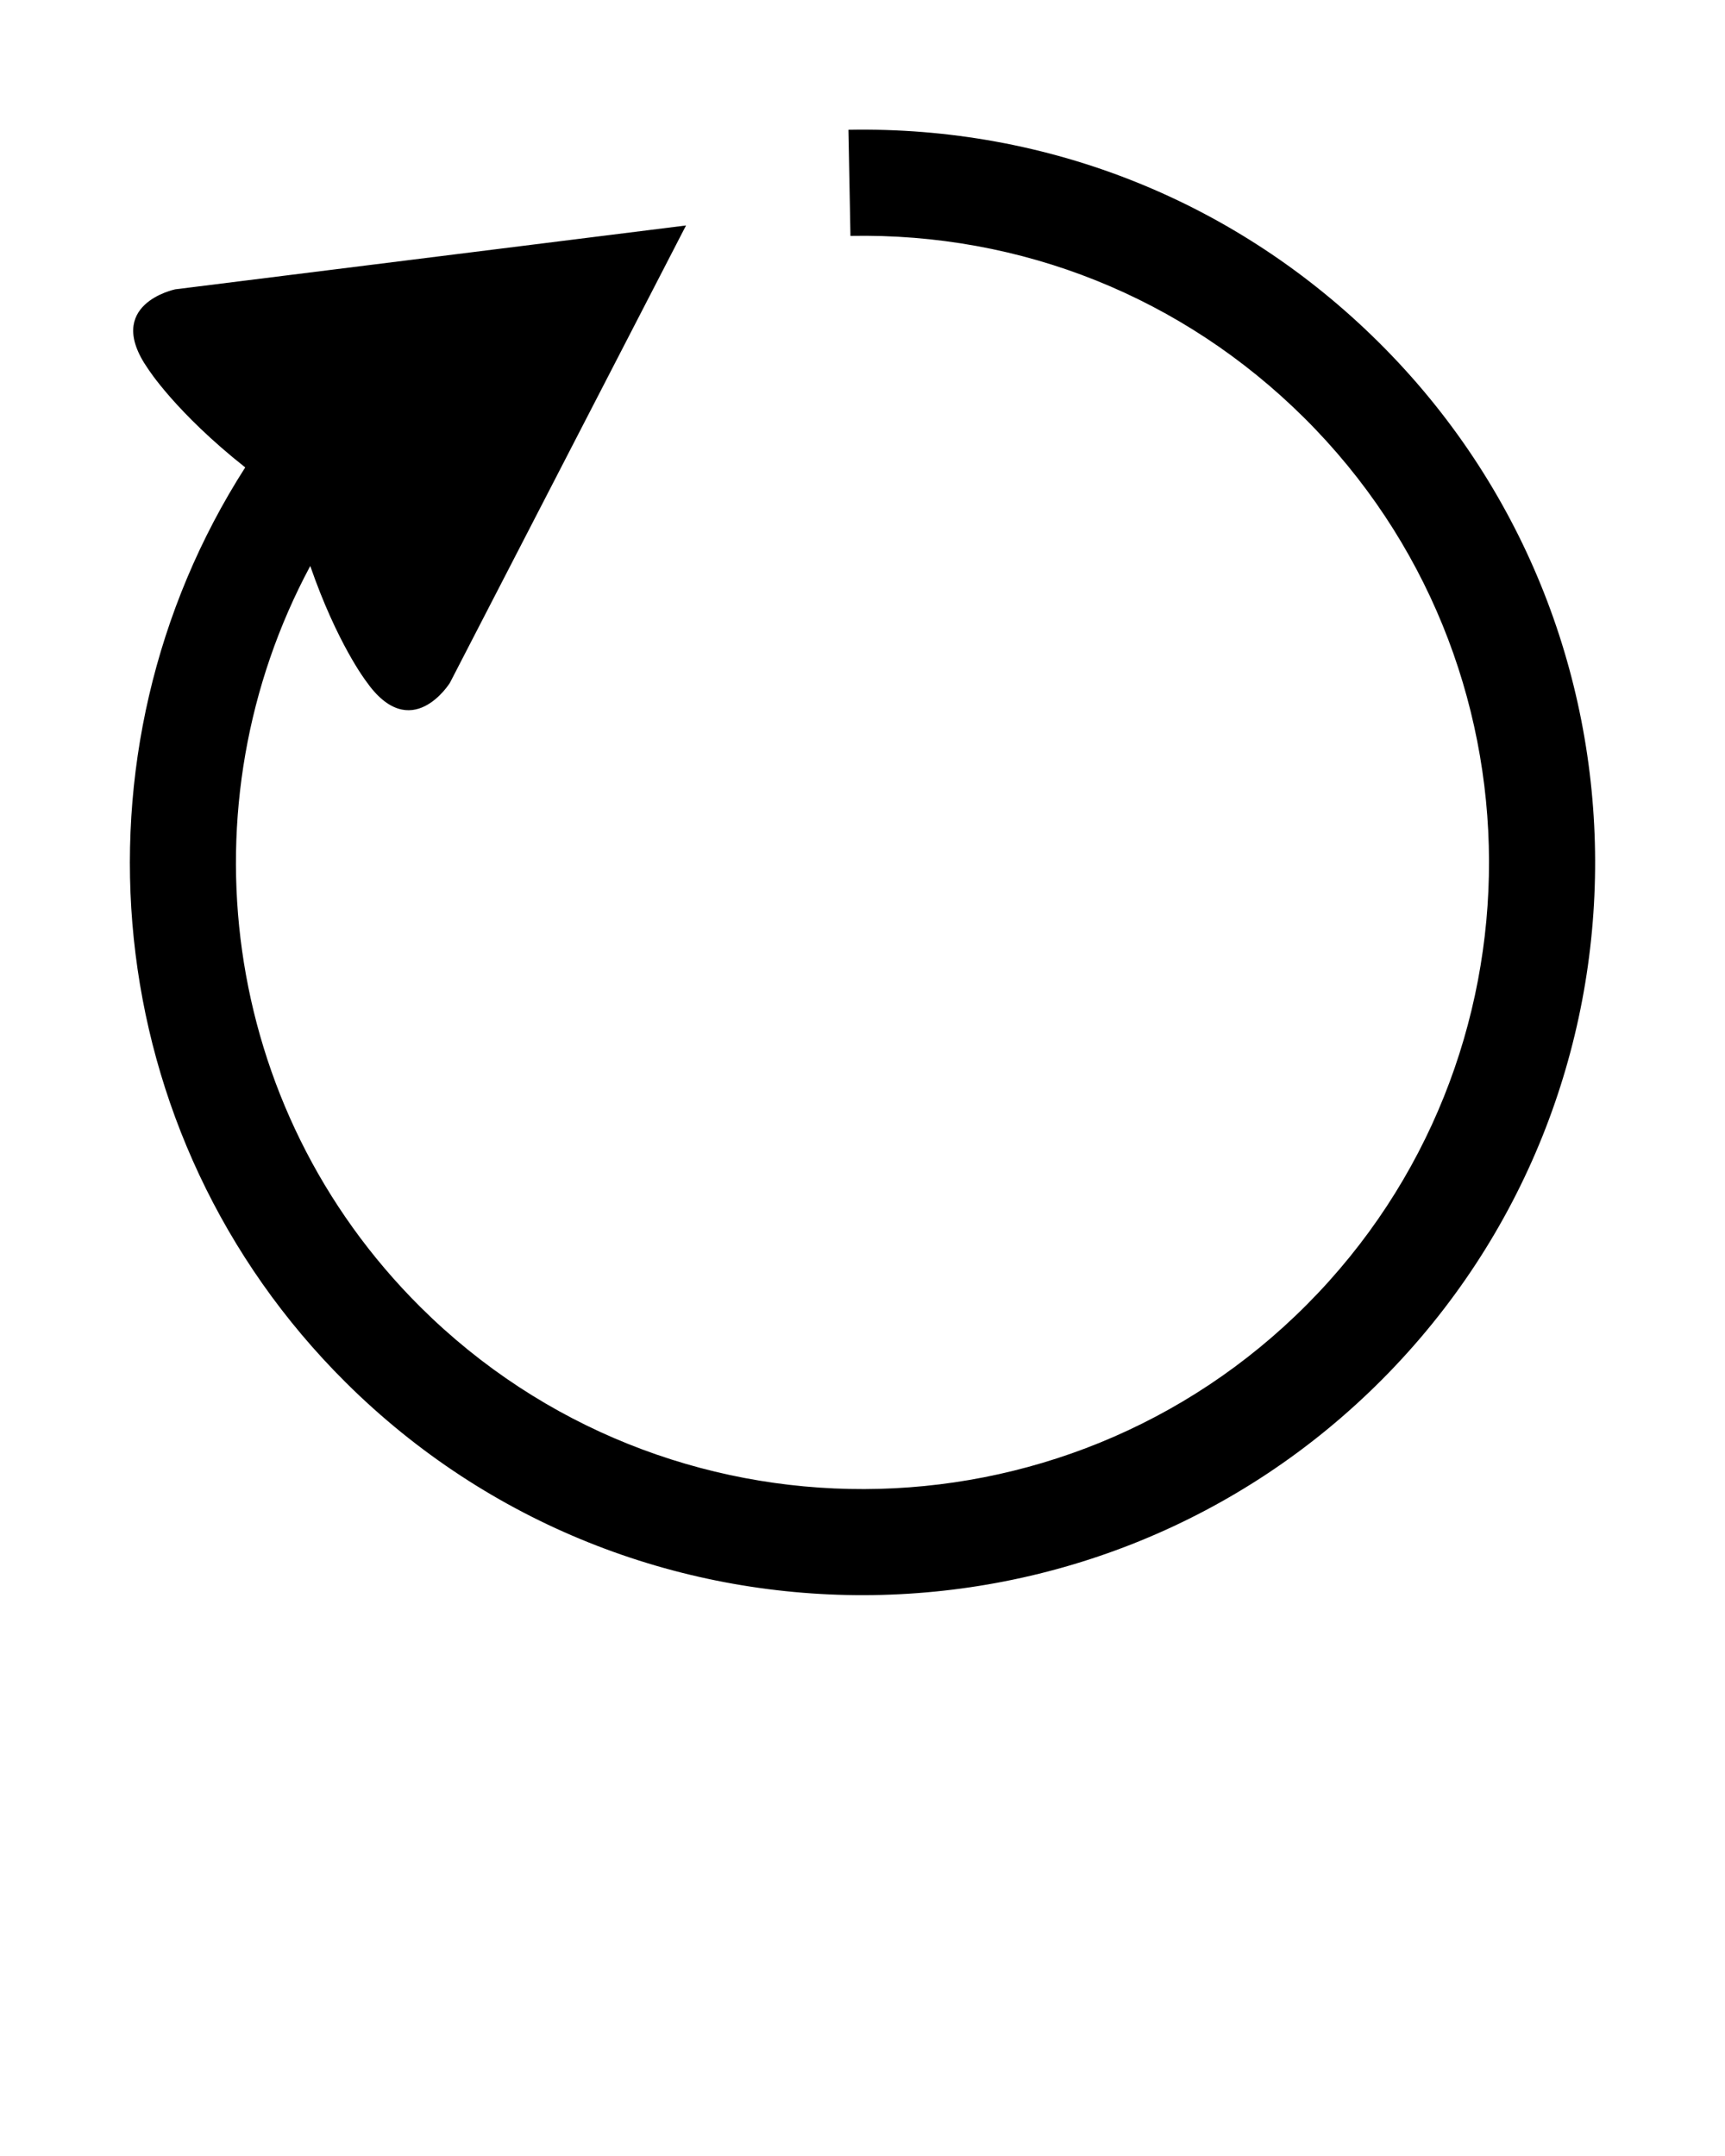 <svg width="100" height="125" viewBox="0 0 100 125" fill="none" xmlns="http://www.w3.org/2000/svg">
<path d="M79.955 19.874C71.723 11.69 60.795 7.304 49.185 7.525L49.302 13.677C59.231 13.488 68.576 17.239 75.617 24.237C89.827 38.364 89.897 61.42 75.768 75.63C61.642 89.842 38.587 89.91 24.375 75.783C12.721 64.197 10.586 46.608 17.986 32.814C19.541 37.307 21.216 39.486 21.216 39.486C23.827 43.23 26.081 39.59 26.081 39.59L39.77 13.072L10.157 16.775C10.157 16.775 5.966 17.636 8.579 21.379C8.579 21.379 10.179 23.906 14.216 27.1C3.657 43.582 5.607 65.8 20.039 80.147C36.657 96.667 63.616 96.585 80.134 79.967C96.653 63.351 96.573 36.393 79.955 19.874Z" fill="black"/>
</svg>
